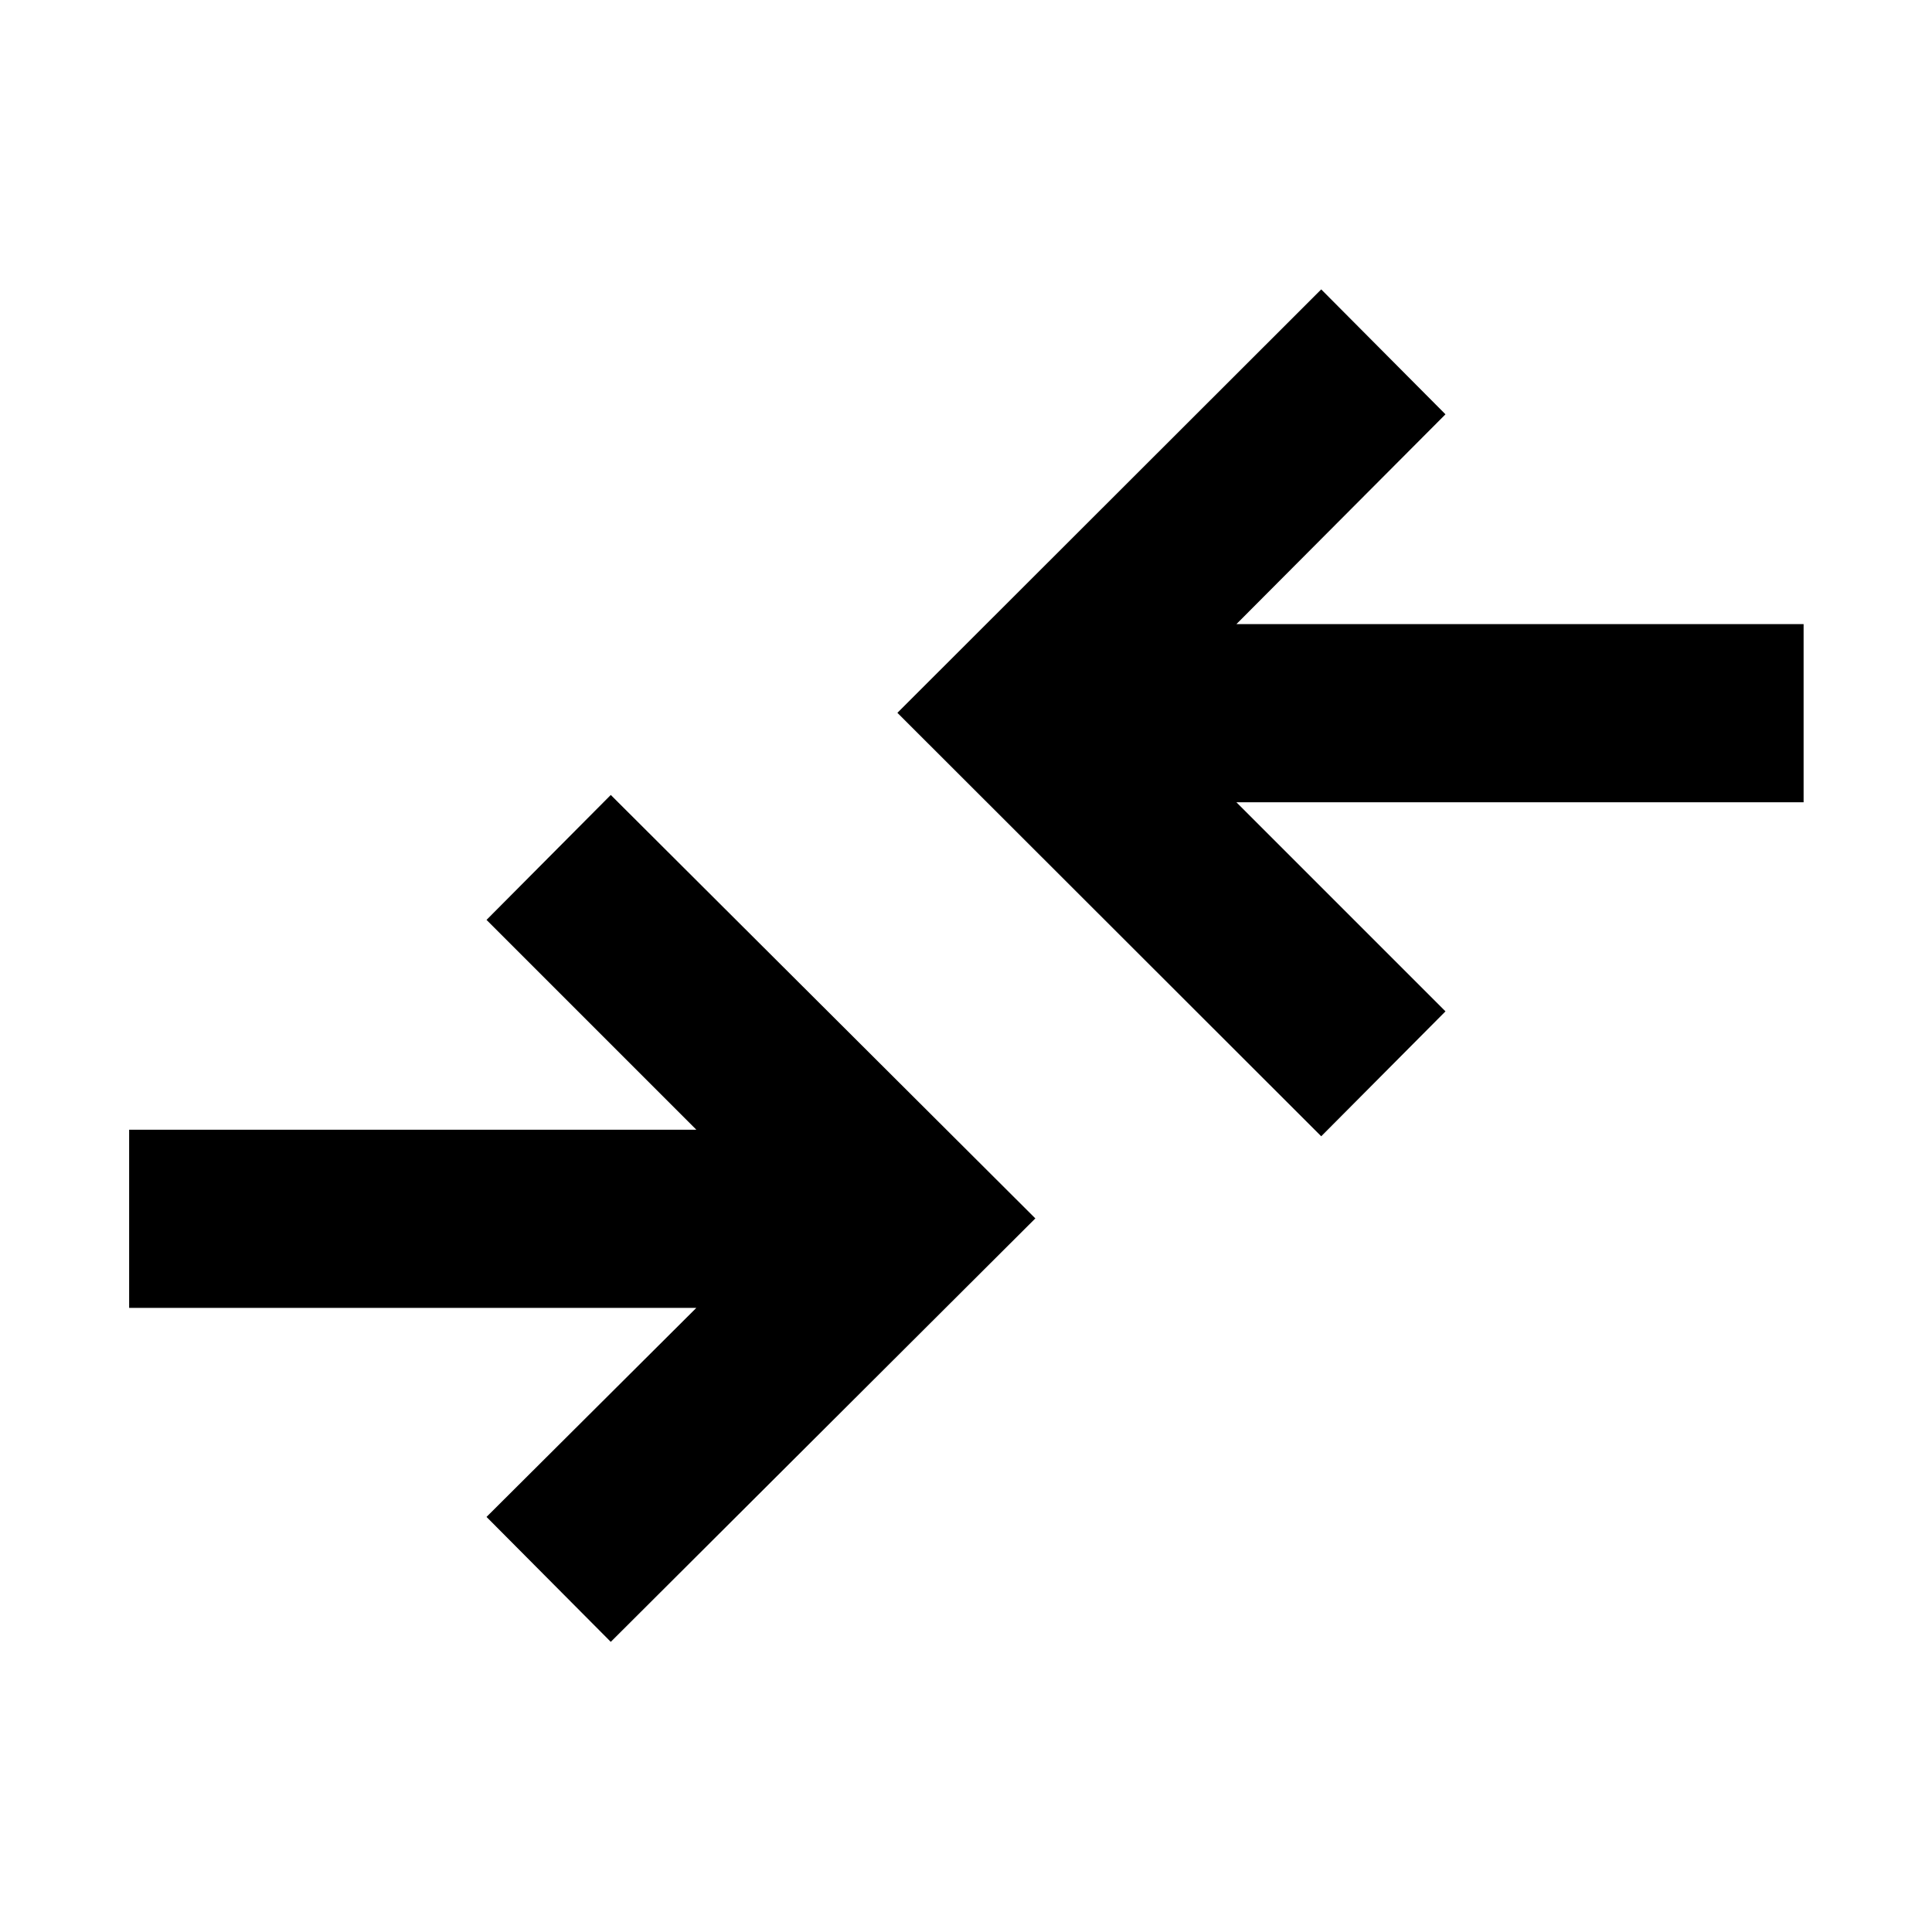 <svg xmlns="http://www.w3.org/2000/svg" height="40" viewBox="0 -960 960 960" width="40"><path d="m303.49-144.17-61.74-62.08 104.26-103.88H64.17v-88.52h281.84L241.75-502.91l61.74-62.08 210.97 210.41-210.97 210.41Zm353.02-251.22L445.91-605.8l210.6-210.4 61.74 62.07-103.89 104.26H896.2v88.52H614.36l103.89 103.89-61.74 62.07Z"/></svg>